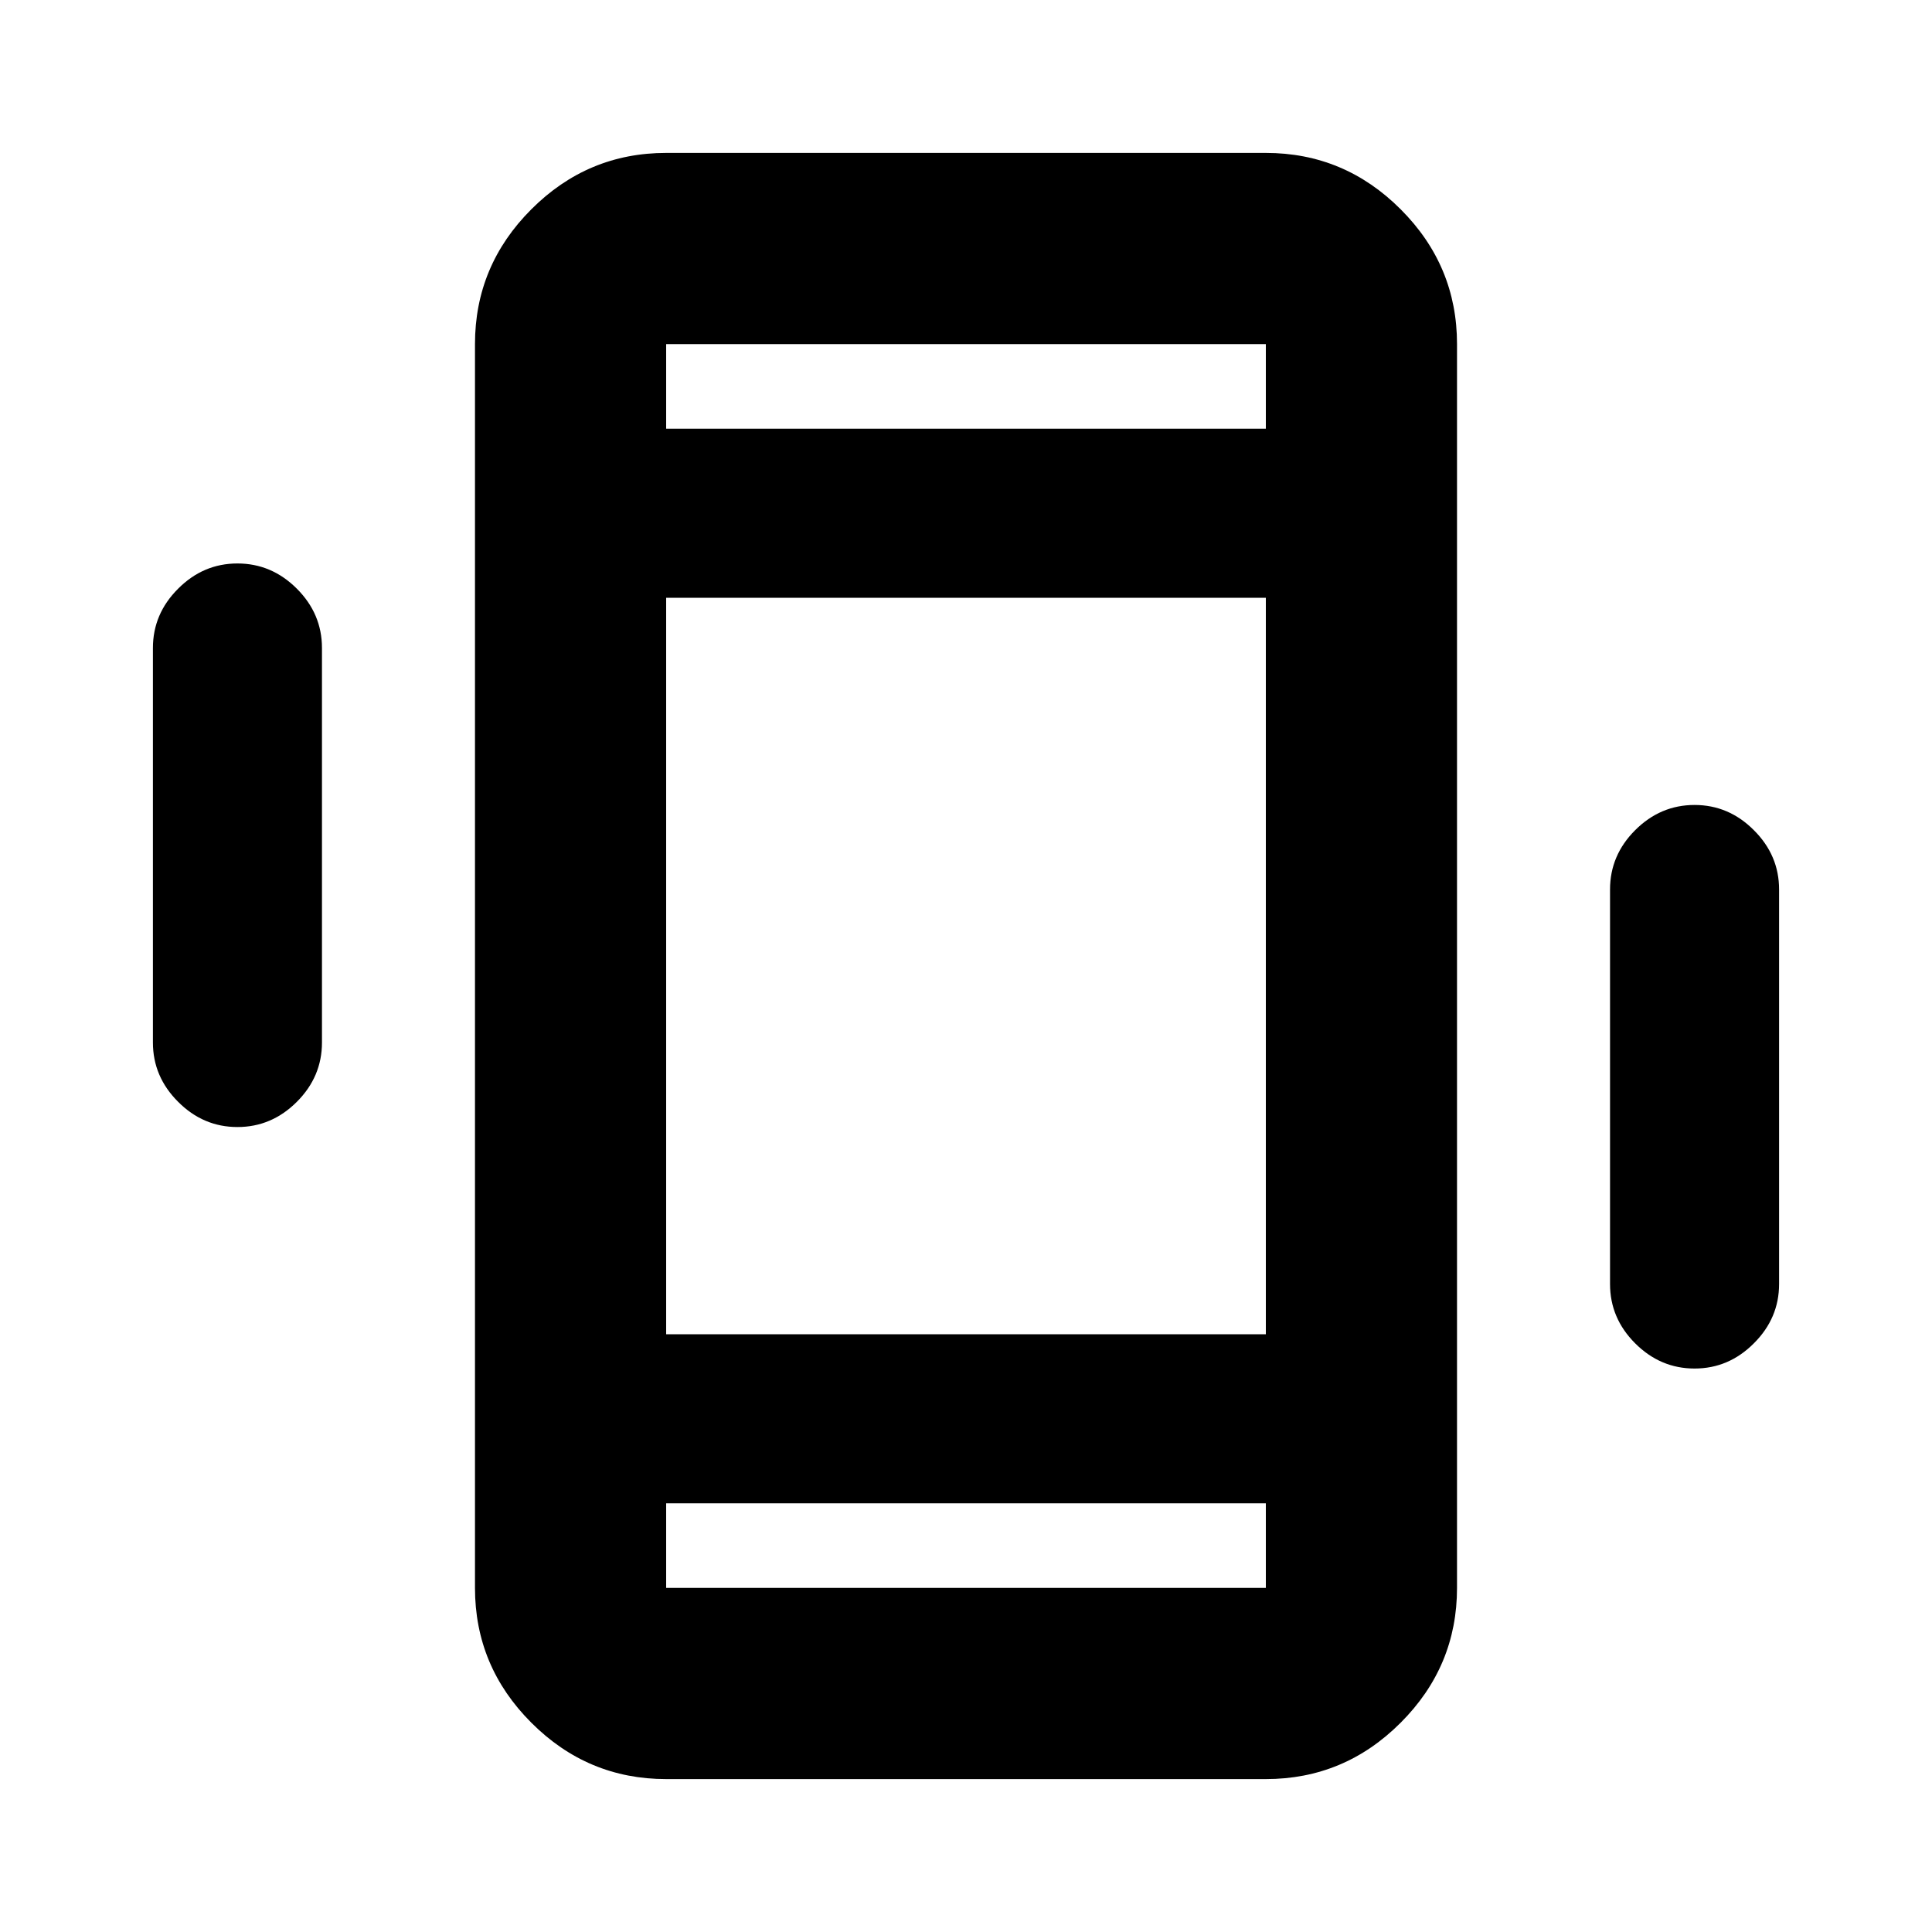 <svg xmlns="http://www.w3.org/2000/svg" height="20" width="20"><path d="M6.896 18.417q-.813 0-1.396-.584-.583-.583-.583-1.395V3.562q0-.812.583-1.395.583-.584 1.396-.584h6.208q.813 0 1.396.584.583.583.583 1.395v12.876q0 .812-.583 1.395-.583.584-1.396.584Zm6.208-12.229H6.896v7.624h6.208Zm-6.208-1.75h6.208v-.876H6.896Zm6.208 11.124H6.896v.876h6.208ZM2.458 11.667q-.354 0-.614-.261-.261-.26-.261-.614V6.708q0-.354.261-.614.26-.261.614-.261t.615.261q.26.26.26.614v4.084q0 .354-.26.614-.261.261-.615.261Zm15.084 2.5q-.354 0-.615-.261-.26-.26-.26-.614V9.208q0-.354.26-.614.261-.261.615-.261t.614.261q.261.26.261.614v4.084q0 .354-.261.614-.26.261-.614.261ZM6.896 3.562v.876-.876Zm0 12.876v-.876.876Z"/></svg>
